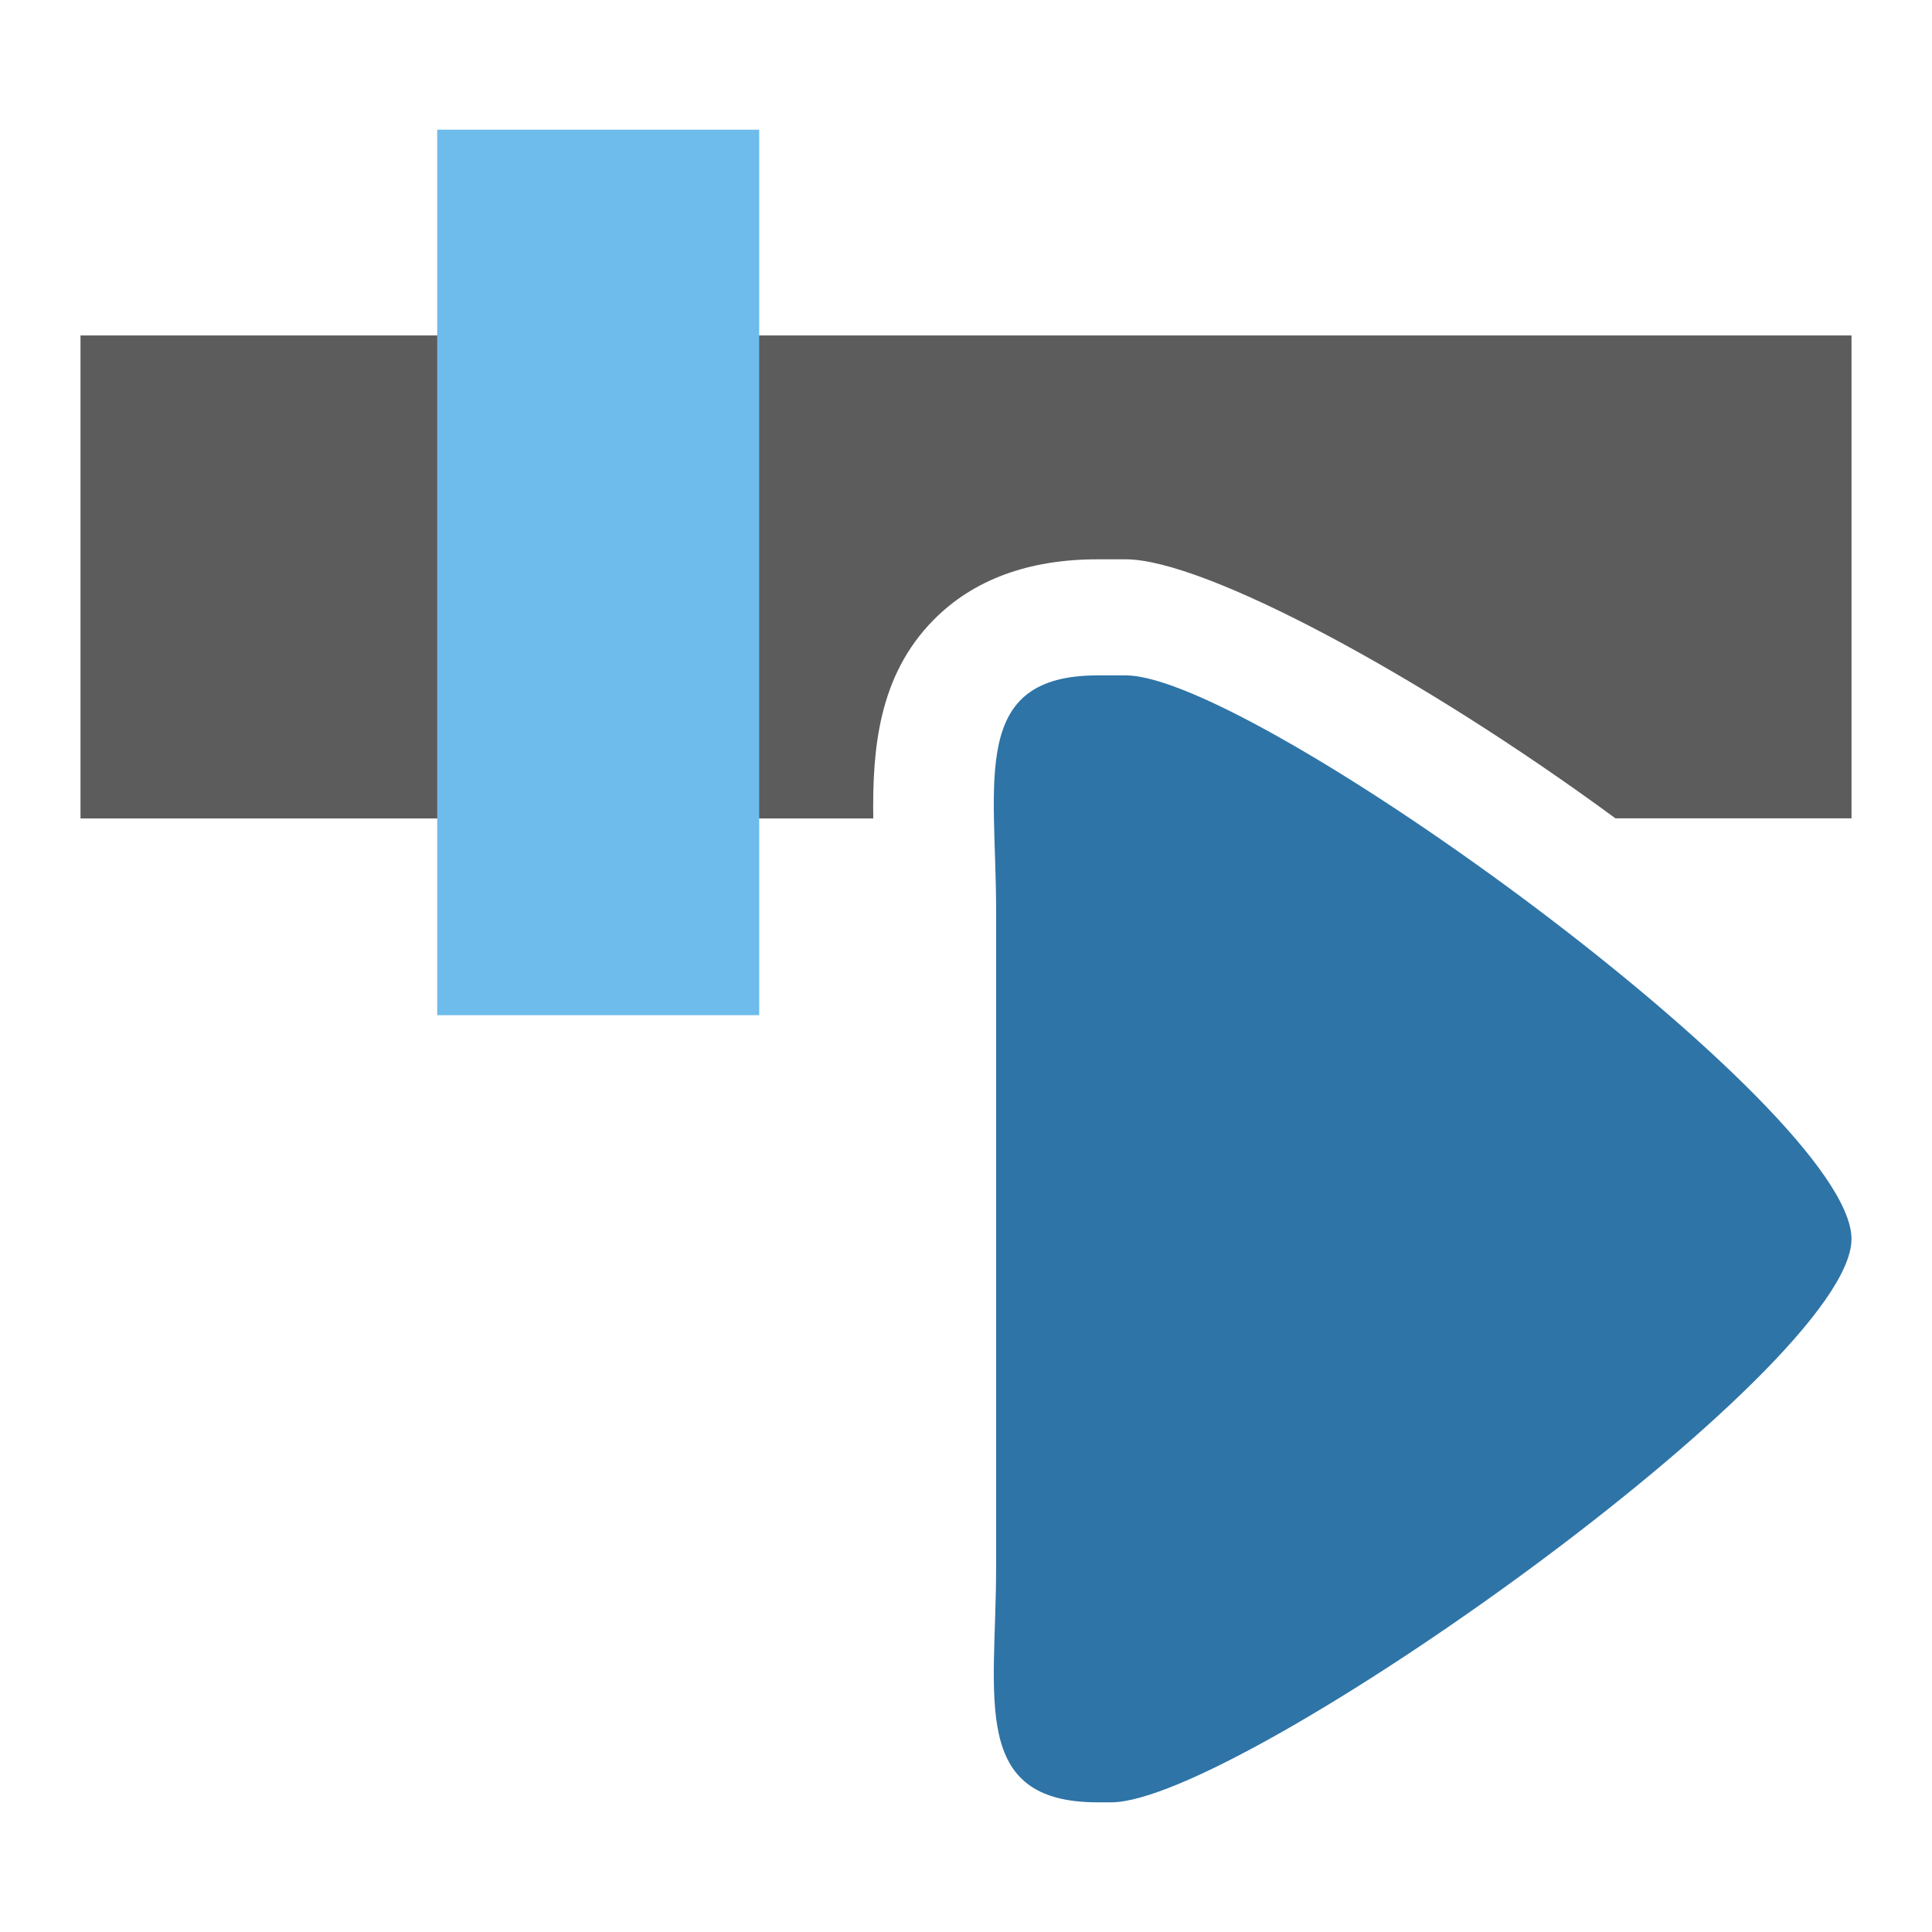<?xml version="1.0" encoding="UTF-8" standalone="no"?>
<!-- Generator: Adobe Illustrator 15.0.2, SVG Export Plug-In . SVG Version: 6.00 Build 0)  -->

<svg
   xmlns:dc="http://purl.org/dc/elements/1.1/"
   xmlns:cc="http://creativecommons.org/ns#"
   xmlns:rdf="http://www.w3.org/1999/02/22-rdf-syntax-ns#"
   xmlns:svg="http://www.w3.org/2000/svg"
   xmlns="http://www.w3.org/2000/svg"
   xmlns:sodipodi="http://sodipodi.sourceforge.net/DTD/sodipodi-0.dtd"
   xmlns:inkscape="http://www.inkscape.org/namespaces/inkscape"
   version="1.1"
   id="Layer_1"
   x="0px"
   y="0px"
   width="24px"
   height="24px"
   viewBox="0 0 24 24"
   enable-background="new 0 0 24 24"
   xml:space="preserve"
   inkscape:version="0.48.3.1 r9886"
   sodipodi:docname="action.forceCine.svg"><defs
   id="defs13" /><sodipodi:namedview
   pagecolor="#ffffff"
   bordercolor="#666666"
   borderopacity="1"
   objecttolerance="10"
   gridtolerance="10"
   guidetolerance="10"
   inkscape:pageopacity="0"
   inkscape:pageshadow="2"
   inkscape:window-width="968"
   inkscape:window-height="1019"
   id="namedview11"
   showgrid="false"
   inkscape:zoom="128"
   inkscape:cx="8.3575584"
   inkscape:cy="20.104076"
   inkscape:window-x="202"
   inkscape:window-y="266"
   inkscape:window-maximized="0"
   inkscape:current-layer="Layer_1" />
<path
   style="fill:#5c5c5c;stroke:none"
   inkscape:connector-curvature="0"
   id="path5"
   d="m 11.596,7.702 c 0.493,-0.5 1.179,-0.754 2.037,-0.754 h 0.352 c 0.973,0 3.665,1.44 6.083,3.218 H 23 V 4.167 H 1 v 6 h 9.848 C 10.836,9.304 10.913,8.395 11.596,7.702 z" /><rect
   style="fill:#6ebceb;stroke:none"
   id="rect7"
   height="11"
   width="4"
   y="1.611"
   x="5.431" /><path
   style="fill:#2e74a7"
   inkscape:connector-curvature="0"
   id="path9"
   d="m 23,15.391 c 0,1.611 -7.608,6.998 -9.195,6.998 h -0.172 c -1.59,0 -1.259,-1.3 -1.259,-2.915 v -8.167 c 0,-1.612 -0.331,-2.917 1.259,-2.917 h 0.352 C 15.571,8.389 23,13.778 23,15.391 l 0,0 z" />
</svg>